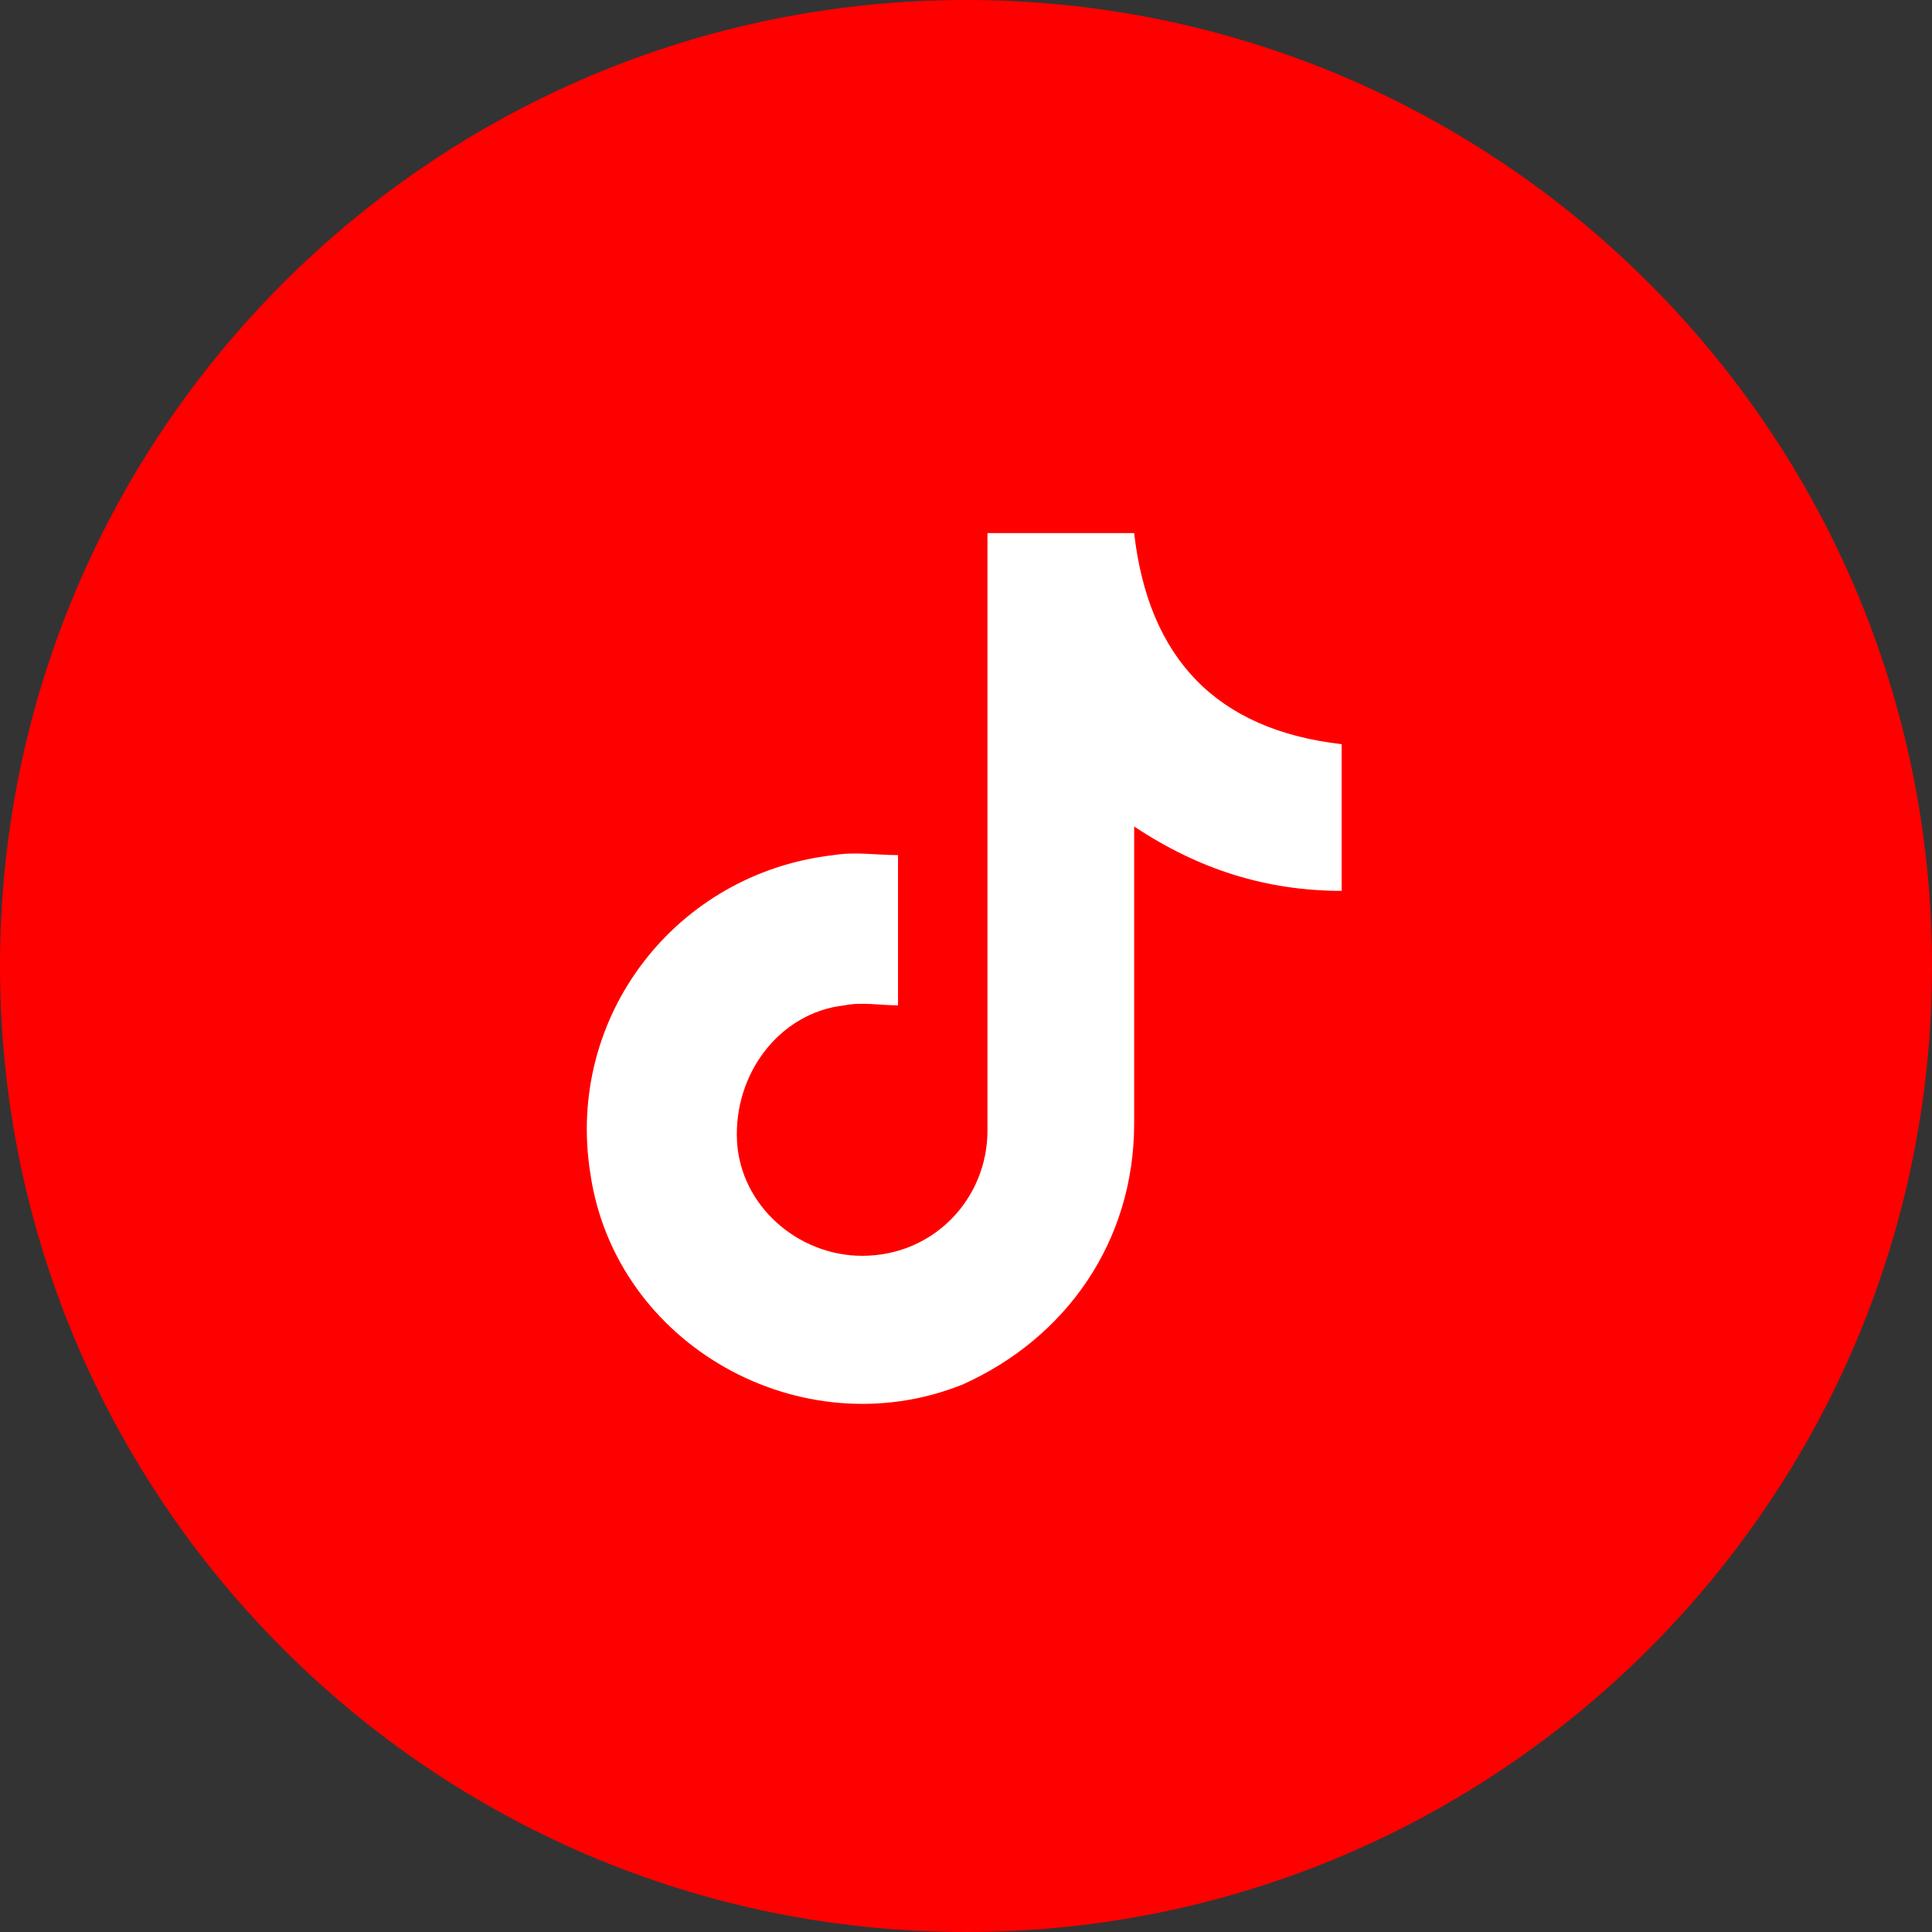 <?xml version="1.0" encoding="utf-8"?>
<!-- Generator: Adobe Illustrator 26.0.1, SVG Export Plug-In . SVG Version: 6.00 Build 0)  -->
<svg version="1.1" id="Layer_1" xmlns="http://www.w3.org/2000/svg" xmlns:xlink="http://www.w3.org/1999/xlink" x="0px" y="0px"
	 viewBox="0 0 54 54" style="enable-background:new 0 0 54 54;" xml:space="preserve">
<rect x="0" y="0" width="54" height="54" fill="#333333" stroke="none"/>
<style type="text/css">
	.st0{fill:#FF0000;}
	.st1{fill:#FFFFFF;}
</style>
<g id="fb_00000057134347499433936490000004959846061581898407_" transform="translate(0 0)">
	<path id="Path_1480_00000162351252306122009400000001373038686787654020_" class="st0" d="M27,0c14.9,0,27,12.1,27,27
		S41.9,54,27,54S0,41.9,0,27S12.1,0,27,0z"/>
</g>
<path class="st1" d="M27.6,14.9c1.4,0,2.8,0,4.1,0c0.4,3.5,2.3,5.5,5.8,5.9c0,1.3,0,2.7,0,4.1c-2.1,0-4-0.6-5.8-1.8
	c0,0.2,0,0.3,0,0.4c0,2.6,0,5.3,0,7.9c0,3.3-1.9,6-4.8,7.3c-4.5,1.8-9.7-1.1-10.4-5.9c-0.7-4.4,2.4-8.4,6.8-8.9c0.6-0.1,1.2,0,1.8,0
	c0,1.5,0,2.8,0,4.2c-0.5,0-1-0.1-1.5,0c-1.8,0.2-3.1,1.9-3,3.8c0.1,1.8,1.7,3.2,3.5,3.2c2,0,3.5-1.6,3.5-3.5c0-5.4,0-10.7,0-16.1
	C27.6,15.2,27.6,15,27.6,14.9z"/>
</svg>
